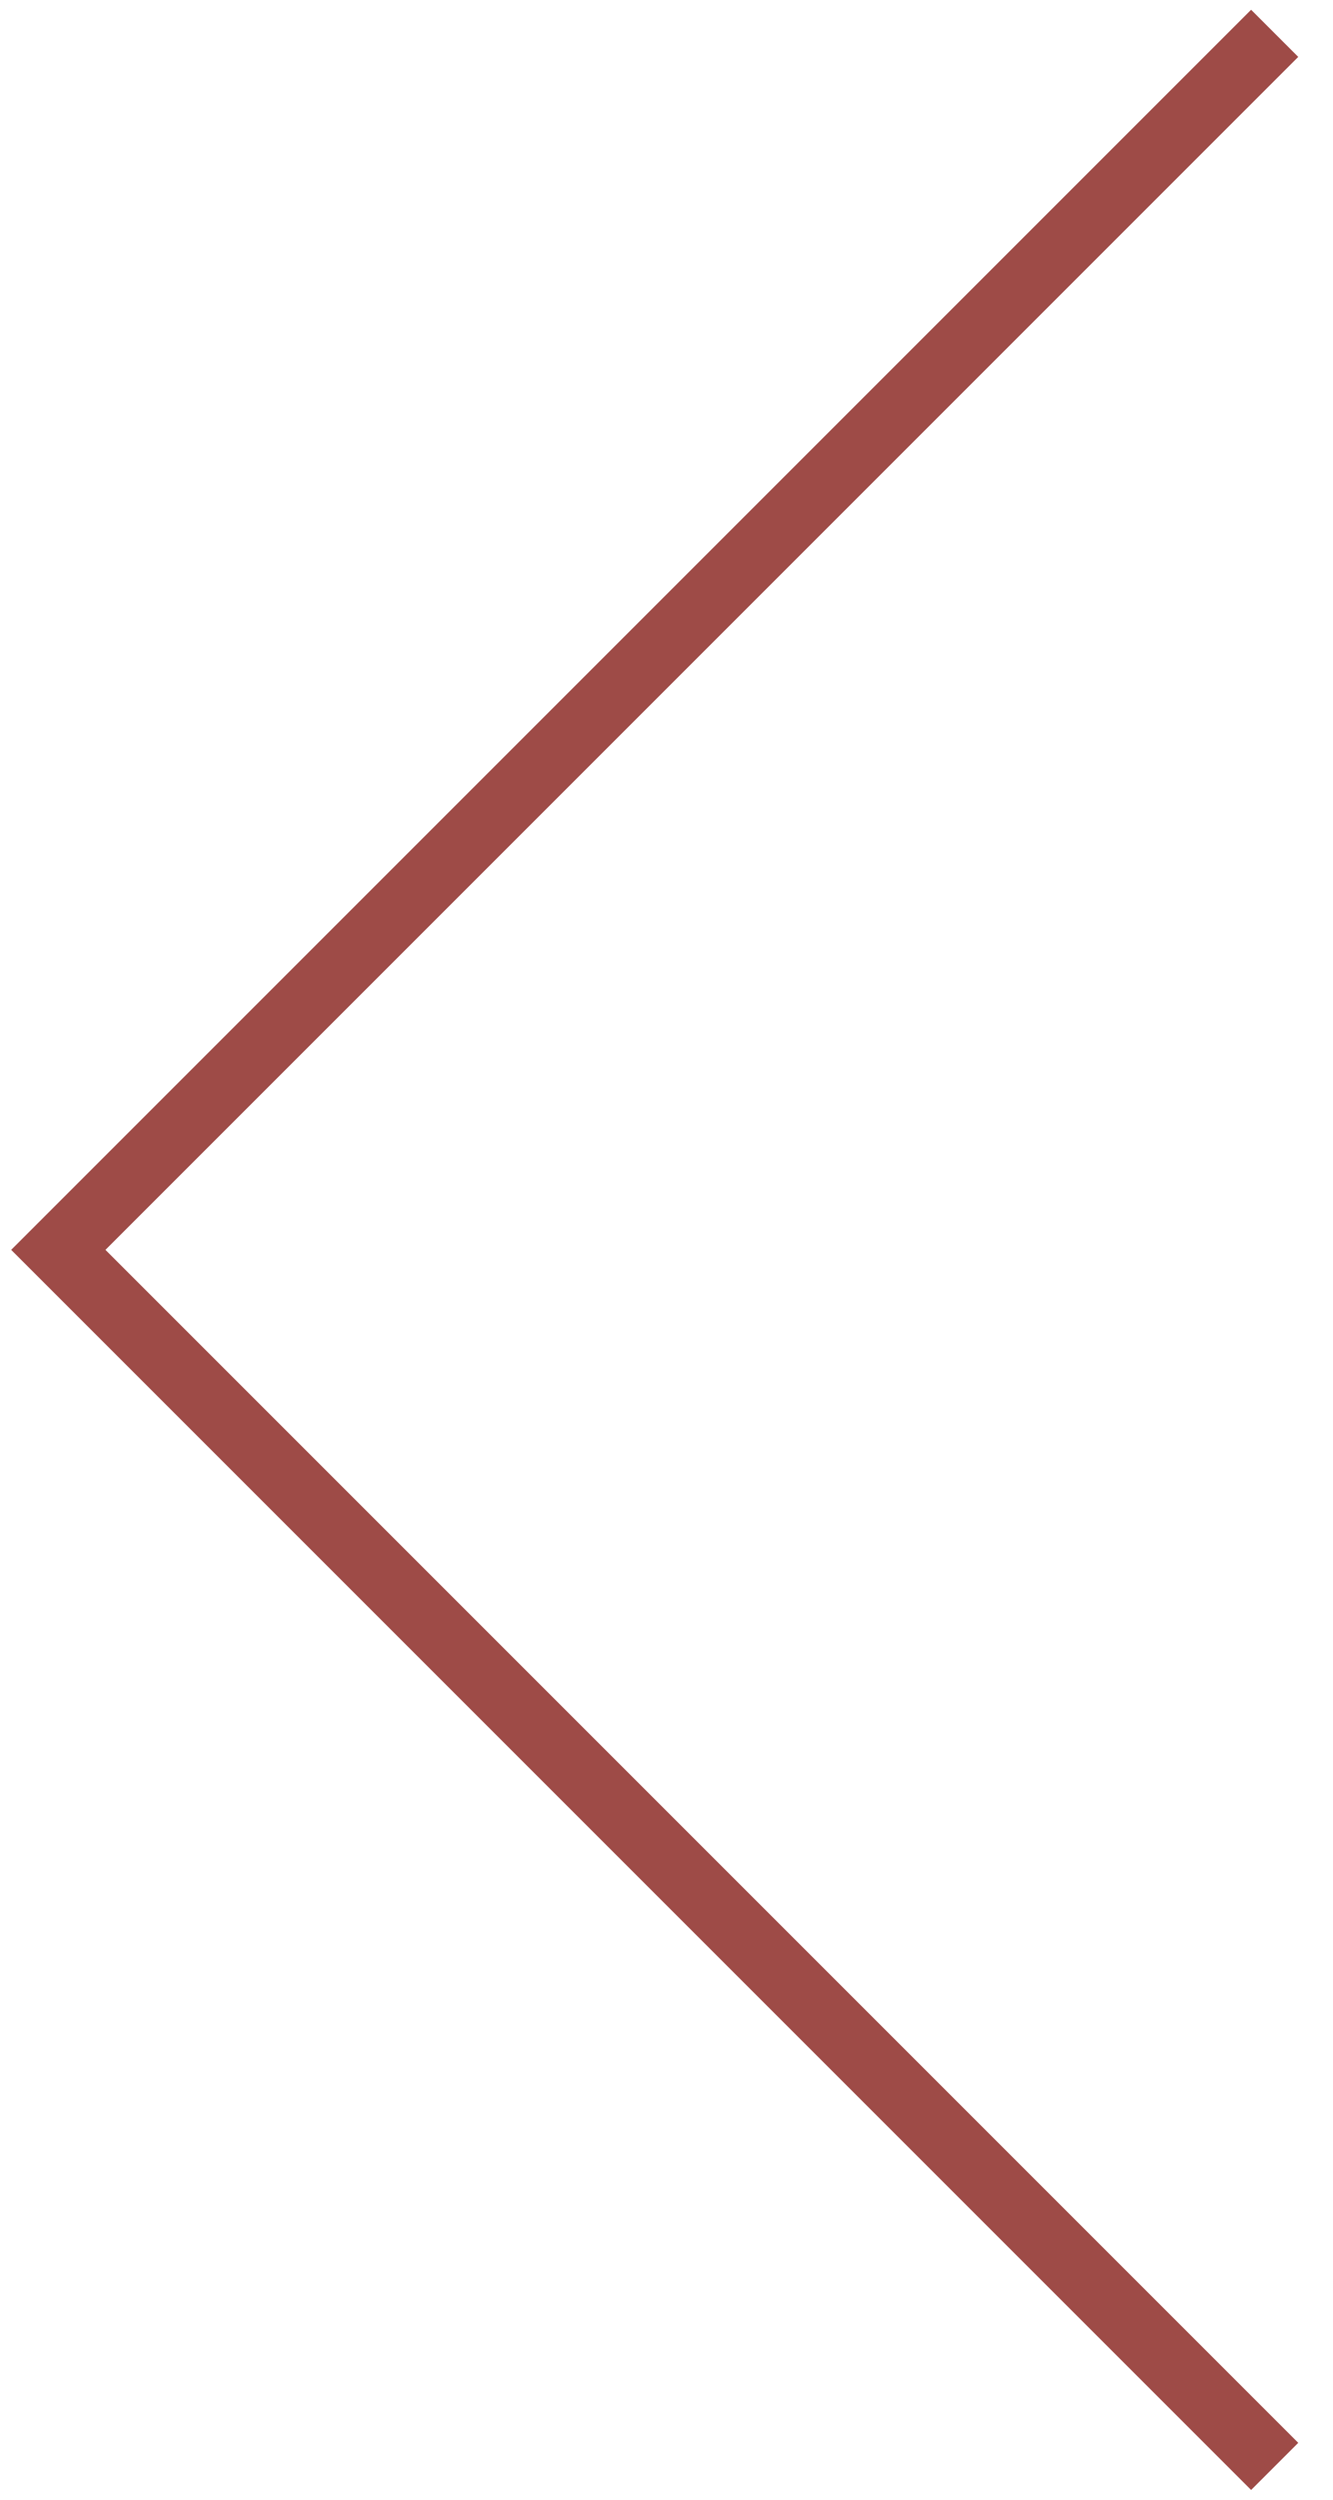 <svg xmlns="http://www.w3.org/2000/svg" xmlns:xlink="http://www.w3.org/1999/xlink" x="0px" y="0px" width="40px" height="75px" viewBox="0 0 40 75" enable-background="new 0 0 40 75" xml:space="preserve">
	<polyline fill="none" stroke="#9e4b47" stroke-width="2" stroke-miterlimit="10" points="38.25,74 1.75,37.5 38.25,1 "/>
</svg>